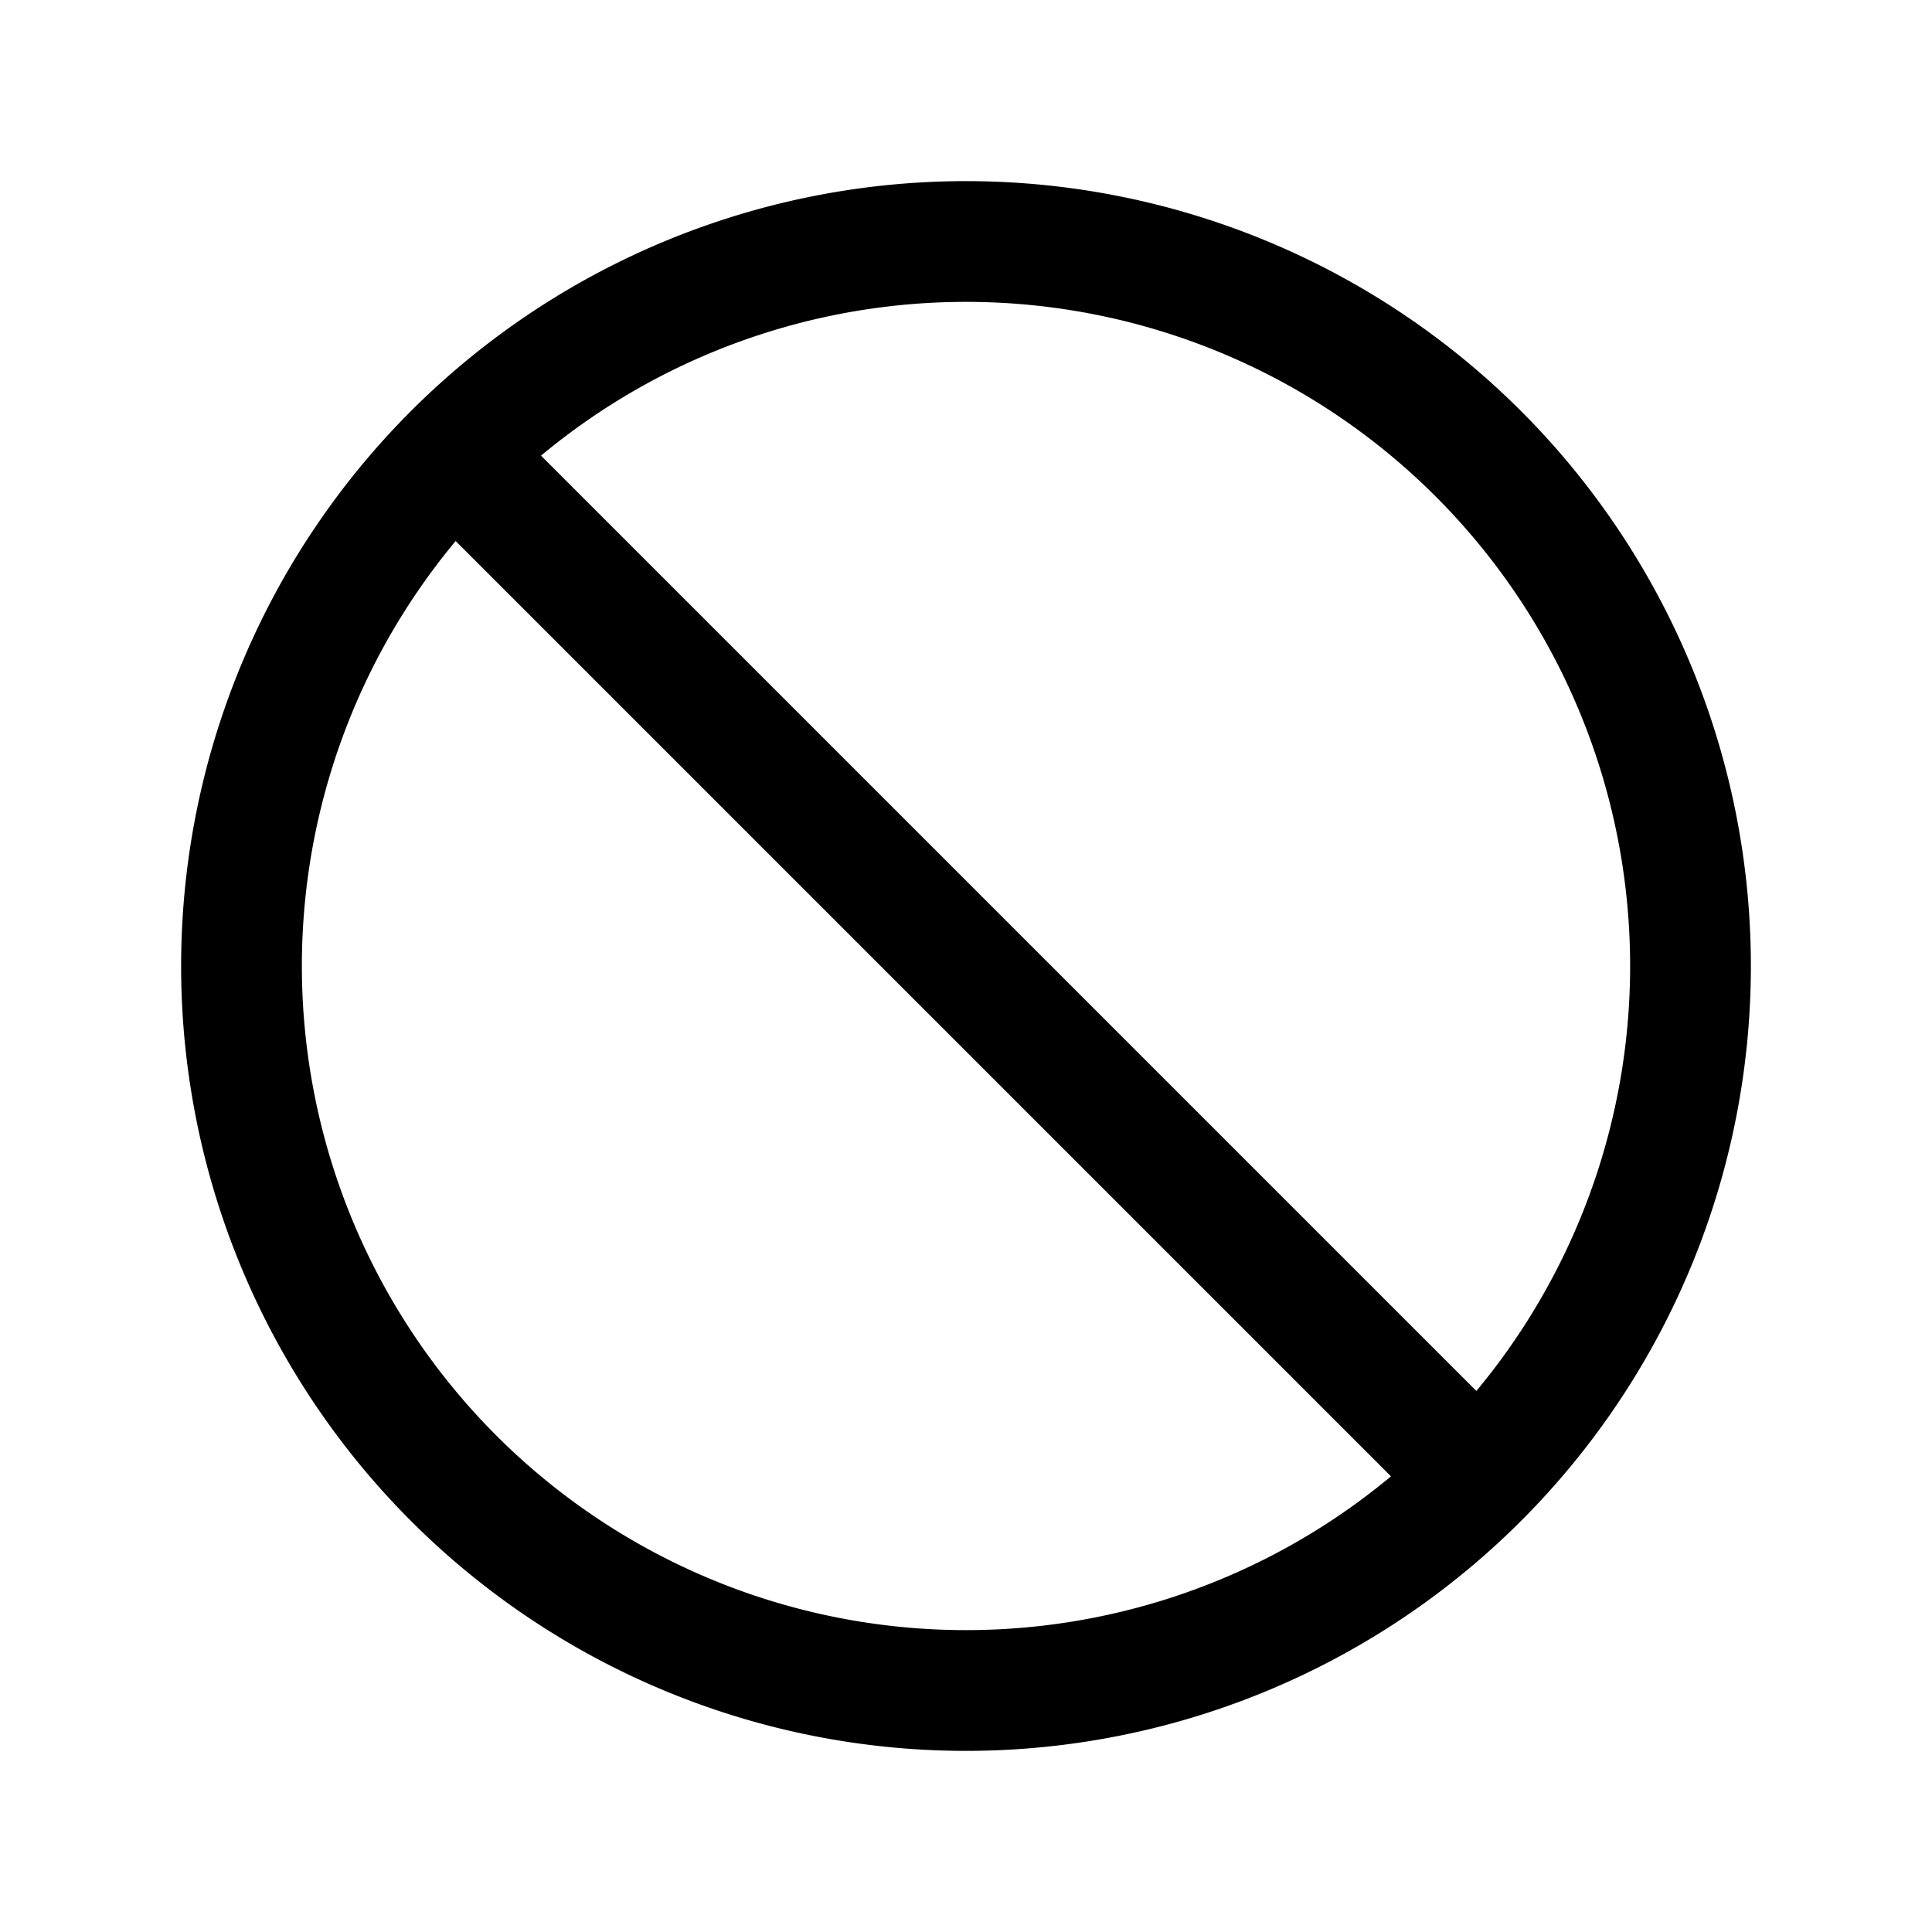 <svg xmlns="http://www.w3.org/2000/svg" width="1em" height="1em" fill="none" viewBox="0 0 24 24"><path stroke="currentColor" stroke-linecap="round" stroke-linejoin="round" stroke-width="1.5" d="m6 6 12 12"/><path stroke="currentColor" stroke-width="1.5" d="M21 12a9 9 0 1 0-18 0 9 9 0 0 0 18 0Z"/></svg>